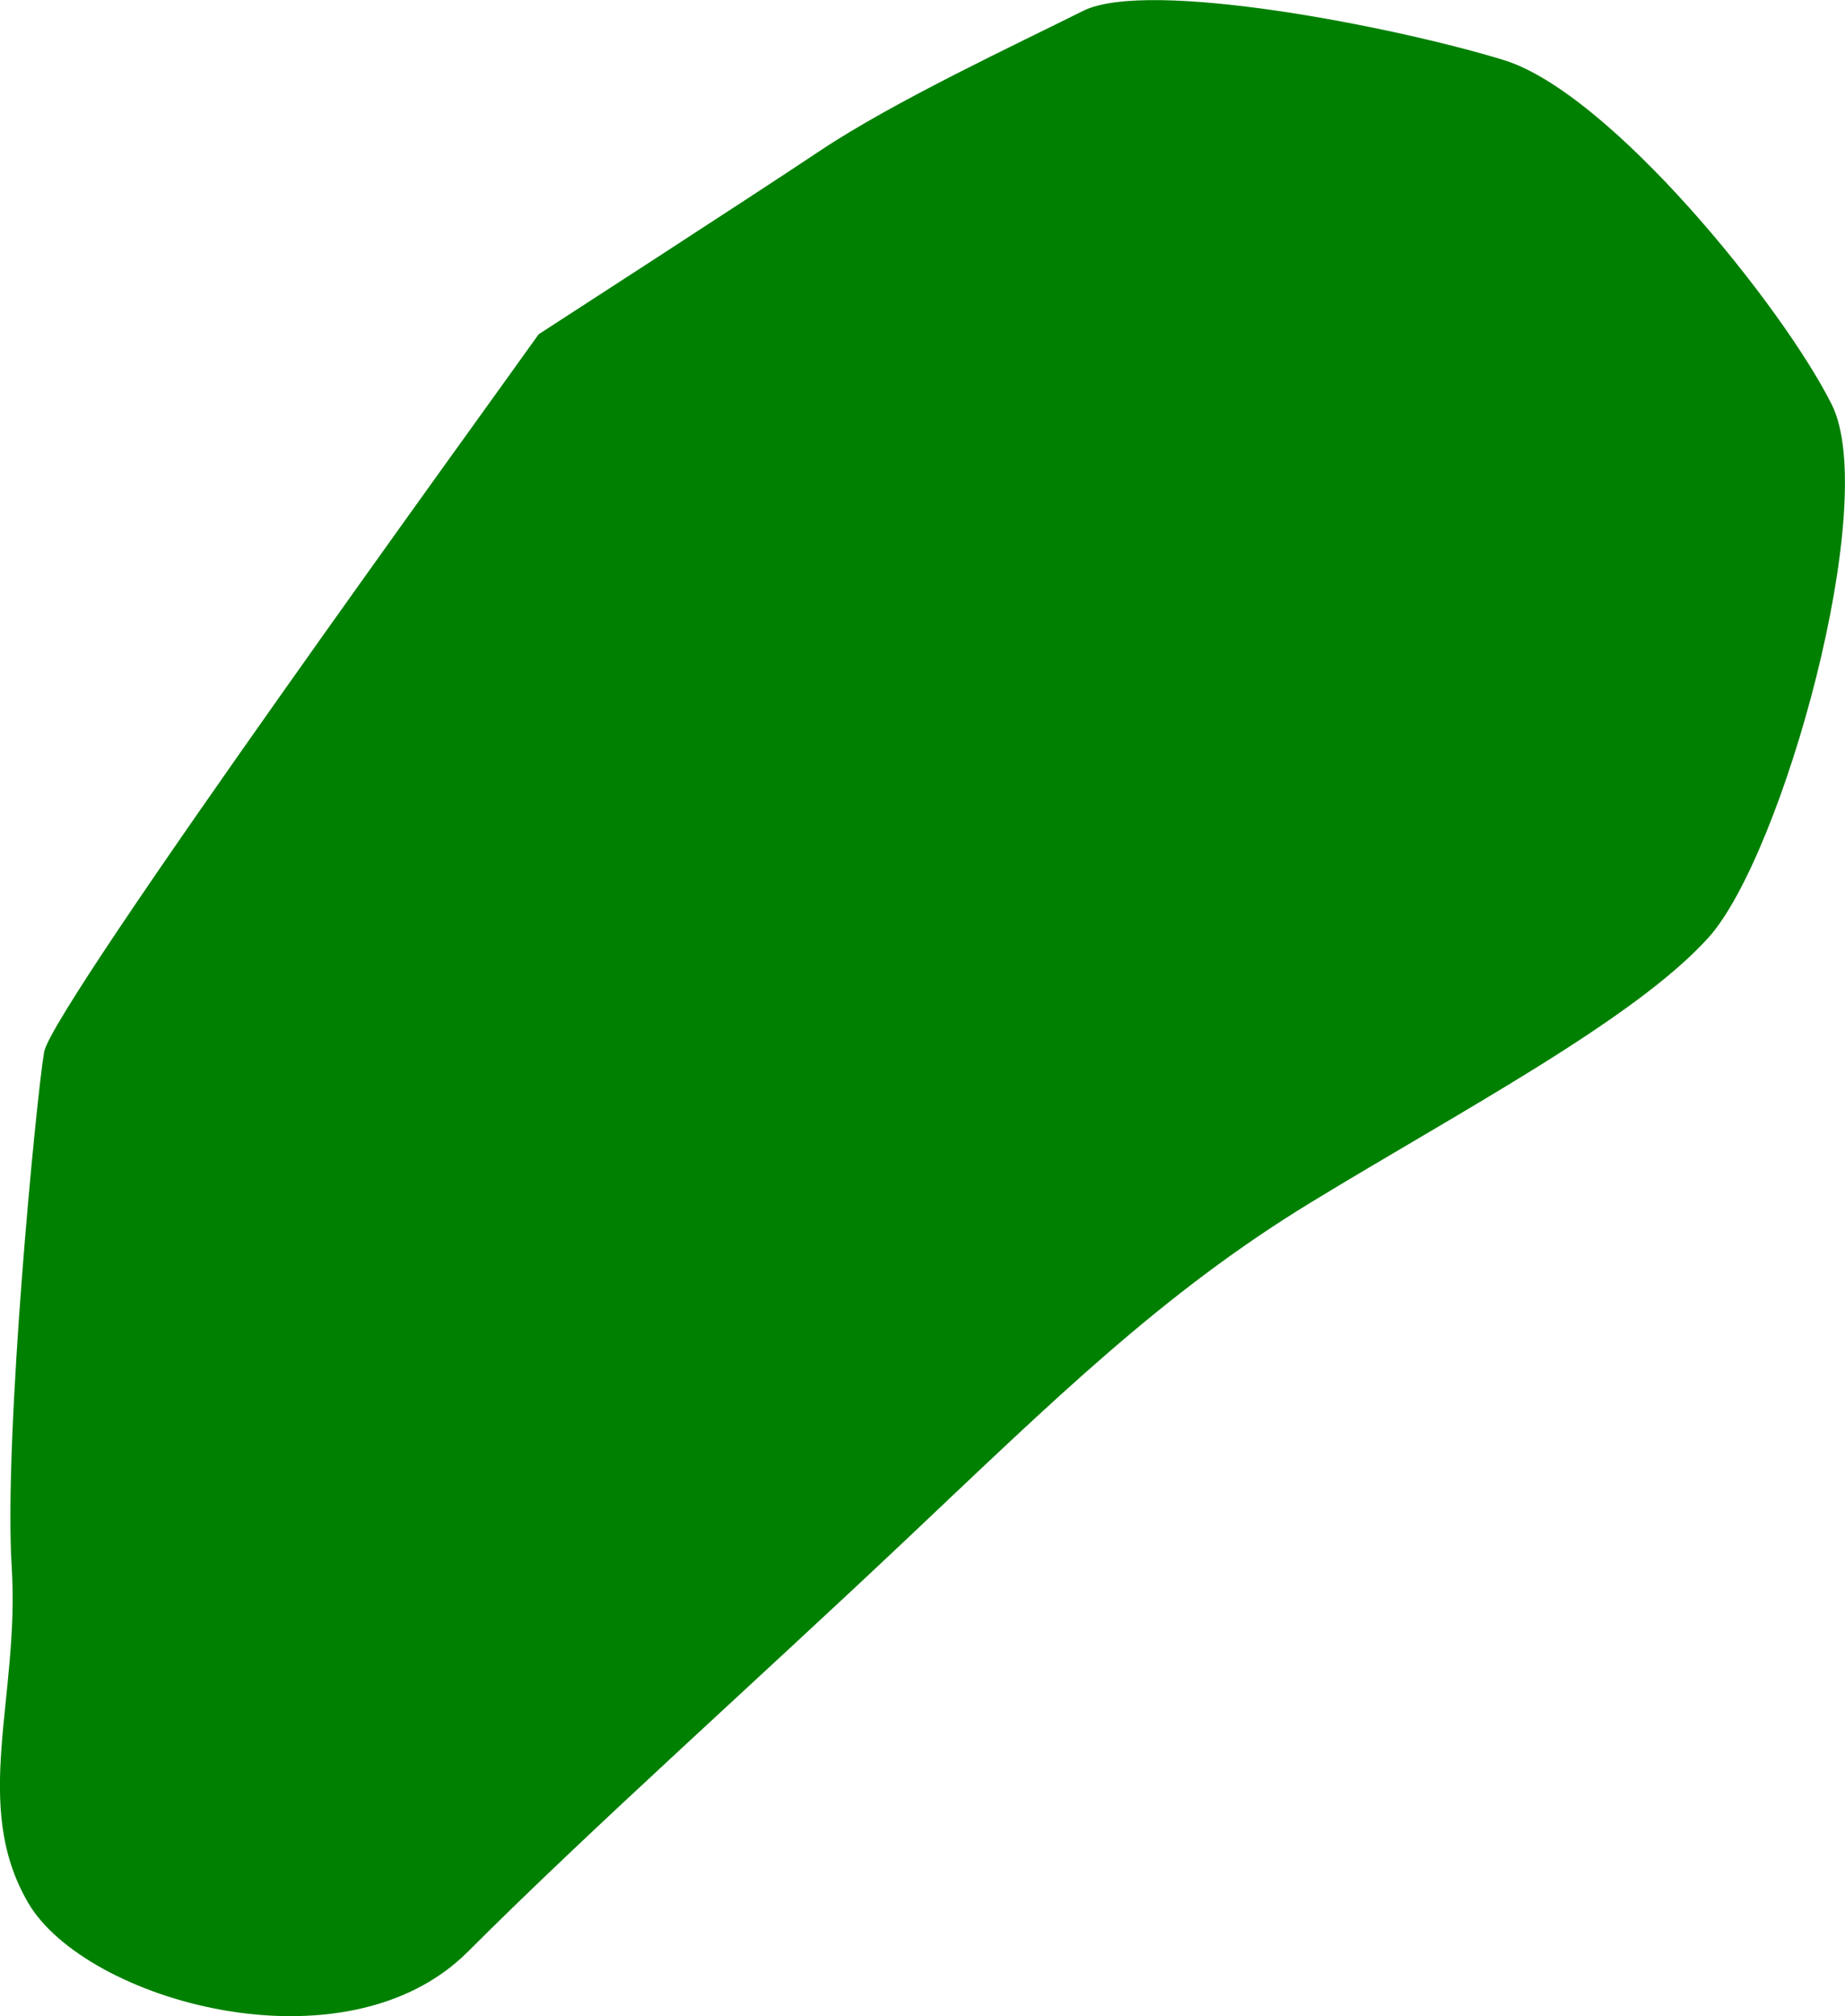 <?xml version="1.0" encoding="UTF-8" standalone="no"?>
<!-- Created with Inkscape (http://www.inkscape.org/) -->

<svg
   version="1.1"
   id="svg1"
   width="34.218"
   height="37.382"
   viewBox="0 0 34.218 37.382"
   sodipodi:docname="cells_crop.svg"
   inkscape:version="1.3.2 (091e20ef0f, 2023-11-25)"
   xmlns:inkscape="http://www.inkscape.org/namespaces/inkscape"
   xmlns:sodipodi="http://sodipodi.sourceforge.net/DTD/sodipodi-0.dtd"
   xmlns="http://www.w3.org/2000/svg"
   xmlns:svg="http://www.w3.org/2000/svg">
  <defs
     id="defs1" />
  <sodipodi:namedview
     id="namedview1"
     pagecolor="#ffffff"
     bordercolor="#000000"
     borderopacity="0.25"
     inkscape:showpageshadow="2"
     inkscape:pageopacity="0.0"
     inkscape:pagecheckerboard="0"
     inkscape:deskcolor="#d1d1d1"
     showguides="true"
     inkscape:zoom="1"
     inkscape:cx="246"
     inkscape:cy="97"
     inkscape:window-width="1920"
     inkscape:window-height="1016"
     inkscape:window-x="0"
     inkscape:window-y="27"
     inkscape:window-maximized="1"
     inkscape:current-layer="g1">
    <sodipodi:guide
       position="-1.344,766.789"
       orientation="1,0"
       id="guide1"
       inkscape:locked="false" />
    <sodipodi:guide
       position="534.693,884.48"
       orientation="0,-1"
       id="guide2"
       inkscape:locked="false" />
    <sodipodi:guide
       position="422.569,538.075"
       orientation="0,-1"
       id="guide3"
       inkscape:locked="false" />
    <sodipodi:guide
       position="556.569,963.075"
       orientation="1,0"
       id="guide4"
       inkscape:locked="false" />
  </sodipodi:namedview>
  <g
     inkscape:groupmode="layer"
     inkscape:label="Image"
     id="g1"
     transform="translate(-329.431,-538.075)">
    <path
       style="fill:#008000;stroke-width:3.09;stroke-linejoin:round"
       d="m 339.421,544.273 c -0.699,0.989 -9.027,12.455 -9.172,13.309 -0.145,0.854 -0.752,7.112 -0.601,9.543 0.152,2.431 -0.756,4.407 0.304,6.229 1.06,1.821 5.876,3.189 8.155,0.91 2.279,-2.279 5.372,-5.038 8.129,-7.643 2.757,-2.605 4.758,-4.574 7.507,-6.251 2.749,-1.677 6.007,-3.393 7.375,-4.912 1.367,-1.519 3.197,-8.06 2.285,-9.883 -0.912,-1.823 -4.107,-5.778 -6.082,-6.386 -1.975,-0.608 -6.587,-1.519 -7.803,-0.912 -1.215,0.608 -3.501,1.675 -4.869,2.587 -1.367,0.912 -5.23,3.41 -5.23,3.41 z"
       id="path15" />
  </g>
</svg>
